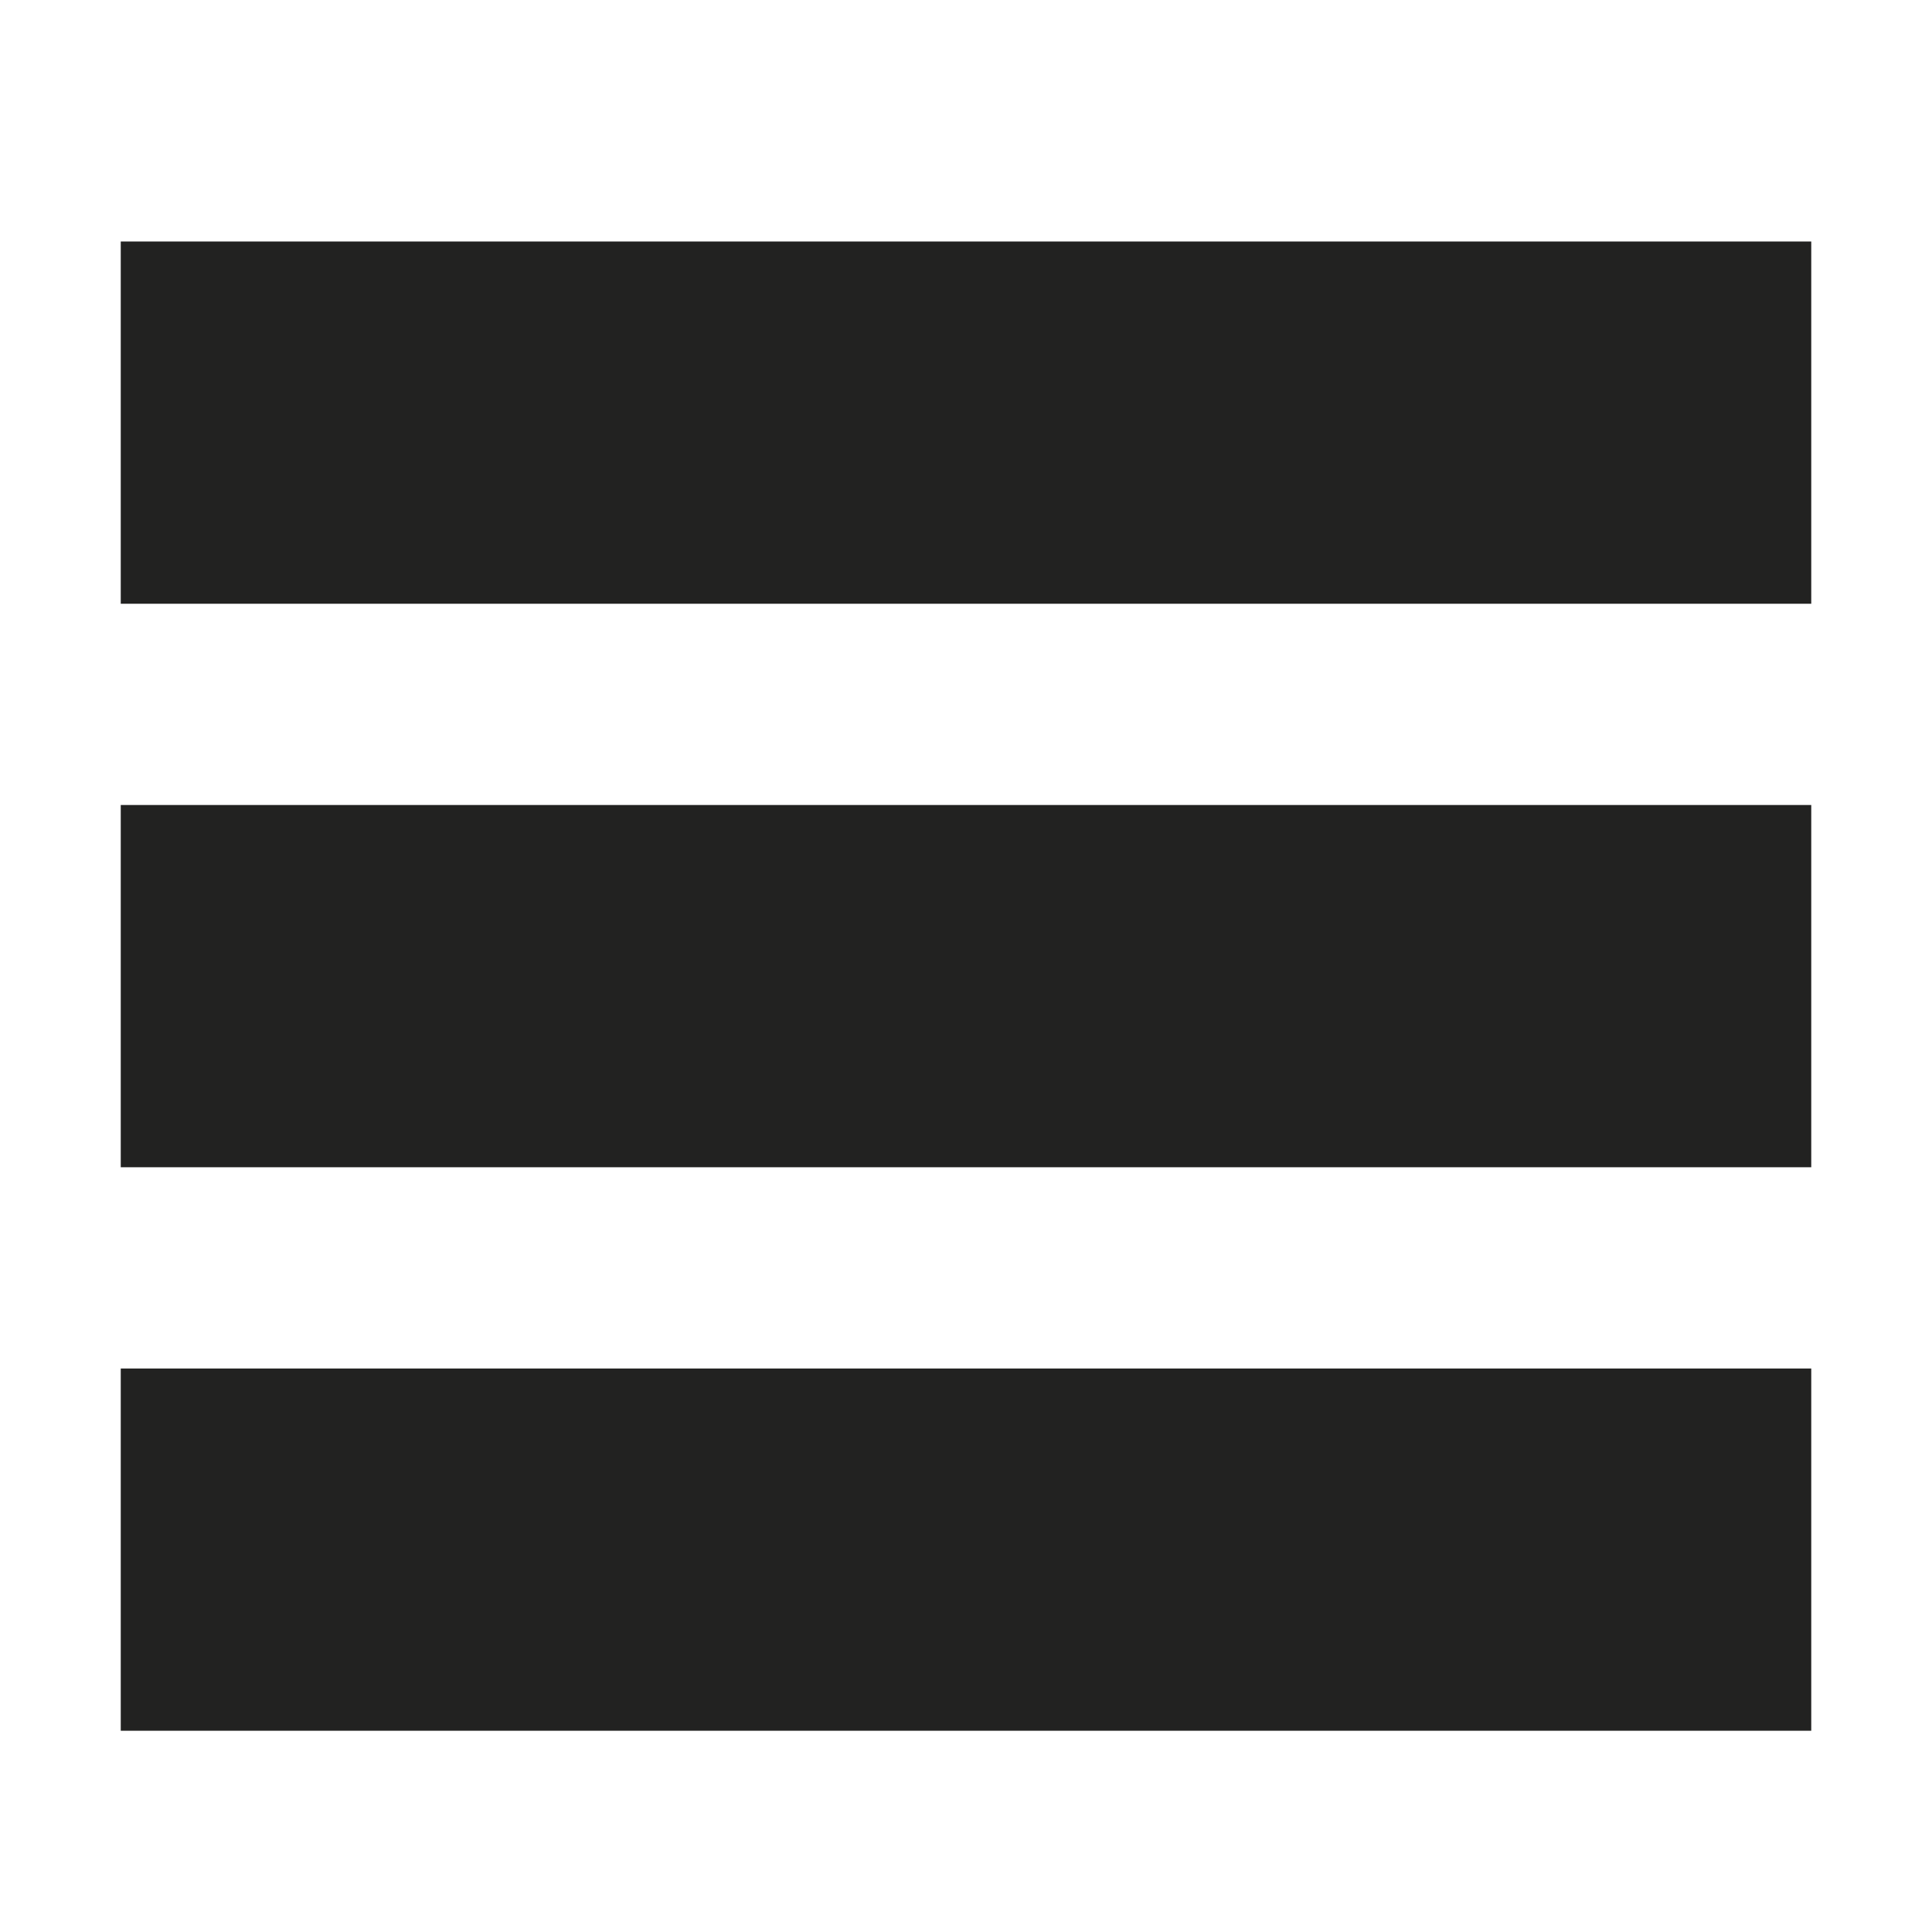 <svg xmlns="http://www.w3.org/2000/svg" width="48" height="48" viewBox="0 0 48 48">
  <title>Location-icon-16x</title>
  <g id="layout">
    <path d="M3,34H45v9H3Z" fill="#222221" fill-rule="evenodd"/>
    <path d="M3,20H45v9H3Z" fill="#222221" fill-rule="evenodd"/>
    <path d="M3,6H45v9H3Z" fill="#222221" fill-rule="evenodd"/>
  </g>
</svg>
